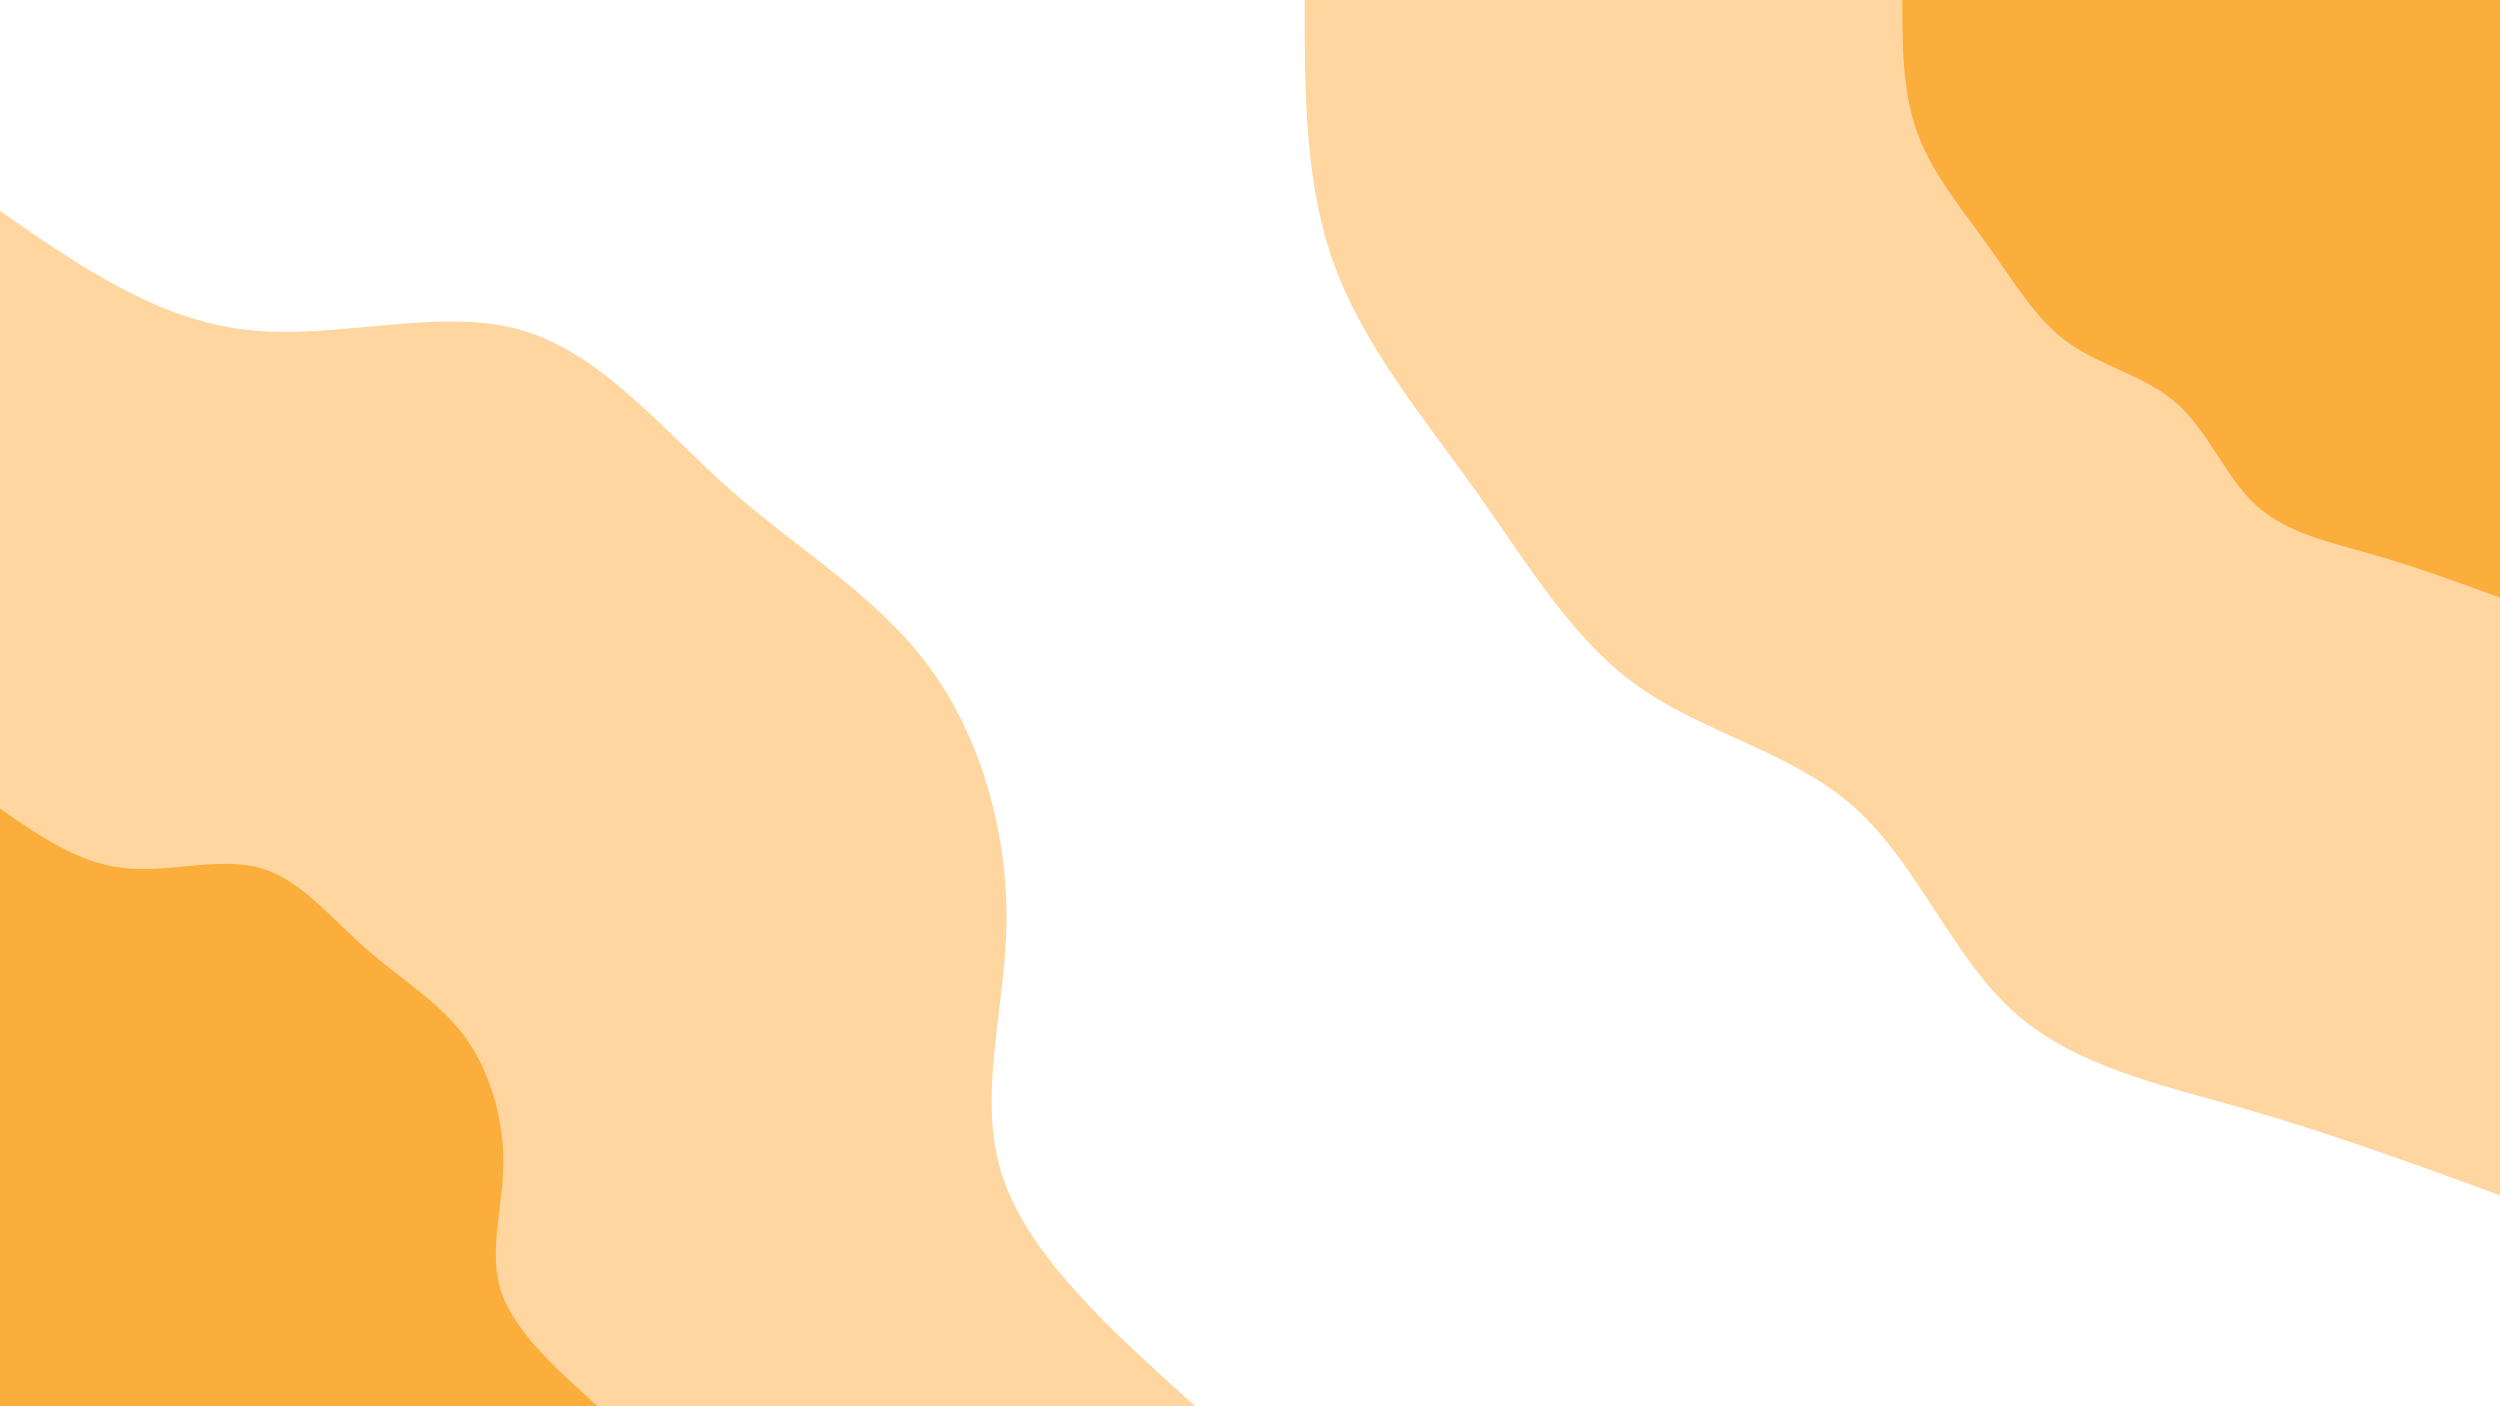 <svg id="visual" viewBox="0 0 960 540" width="960" height="540" xmlns="http://www.w3.org/2000/svg" xmlns:xlink="http://www.w3.org/1999/xlink" version="1.1"><rect x="0" y="0" width="960" height="540" fill="#fff"></rect><defs><linearGradient id="grad1_0" x1="43.8%" y1="0%" x2="100%" y2="100%"><stop offset="14.444%" stop-color="#fbae3c" stop-opacity="1"></stop><stop offset="85.556%" stop-color="#fbae3c" stop-opacity="1"></stop></linearGradient></defs><defs><linearGradient id="grad1_1" x1="43.8%" y1="0%" x2="100%" y2="100%"><stop offset="14.444%" stop-color="#fbae3c" stop-opacity="1"></stop><stop offset="85.556%" stop-color="#ffffff" stop-opacity="1"></stop></linearGradient></defs><defs><linearGradient id="grad2_0" x1="0%" y1="0%" x2="56.3%" y2="100%"><stop offset="14.444%" stop-color="#fbae3c" stop-opacity="1"></stop><stop offset="85.556%" stop-color="#fbae3c" stop-opacity="1"></stop></linearGradient></defs><defs><linearGradient id="grad2_1" x1="0%" y1="0%" x2="56.3%" y2="100%"><stop offset="14.444%" stop-color="#ffffff" stop-opacity="1"></stop><stop offset="85.556%" stop-color="#fbae3c" stop-opacity="1"></stop></linearGradient></defs><g transform="translate(960, 0)"><path d="M0 459C-32.2 447.2 -64.4 435.5 -97.2 426C-130.1 416.6 -163.6 409.5 -187 388.3C-210.4 367.1 -223.8 331.7 -247.5 310.4C-271.2 289 -305.3 281.7 -330.7 263.7C-356.1 245.8 -372.9 217.2 -392.8 189.2C-412.8 161.1 -435.9 133.6 -447.5 102.1C-459.1 70.7 -459 35.3 -459 0L0 0Z" fill="#ffd69f"></path><path d="M0 229.5C-16.1 223.6 -32.2 217.7 -48.6 213C-65 208.3 -81.8 204.8 -93.5 194.2C-105.2 183.5 -111.9 165.9 -123.8 155.2C-135.6 144.5 -152.7 140.8 -165.4 131.9C-178.1 122.9 -186.4 108.6 -196.4 94.6C-206.4 80.6 -218 66.8 -223.7 51.1C-229.5 35.3 -229.5 17.7 -229.5 0L0 0Z" fill="#fbae3c"></path></g><g transform="translate(0, 540)"><path d="M0 -459C29.9 -438.2 59.9 -417.4 94.3 -413.4C128.8 -409.3 167.8 -422.1 199.2 -413.5C230.5 -405 254 -375.3 280.6 -351.8C307.1 -328.4 336.6 -311.2 356.5 -284.3C376.5 -257.4 386.9 -220.8 386.5 -186.1C386.1 -151.4 374.8 -118.6 385.1 -87.9C395.4 -57.2 427.2 -28.6 459 0L0 0Z" fill="#ffd69f"></path><path d="M0 -229.5C15 -219.1 29.9 -208.7 47.2 -206.7C64.4 -204.7 83.9 -211 99.6 -206.8C115.2 -202.5 127 -187.6 140.3 -175.9C153.5 -164.2 168.3 -155.6 178.3 -142.2C188.2 -128.7 193.5 -110.4 193.3 -93.1C193.1 -75.7 187.4 -59.3 192.5 -43.9C197.7 -28.6 213.6 -14.3 229.5 0L0 0Z" fill="#fbae3c"></path></g></svg>